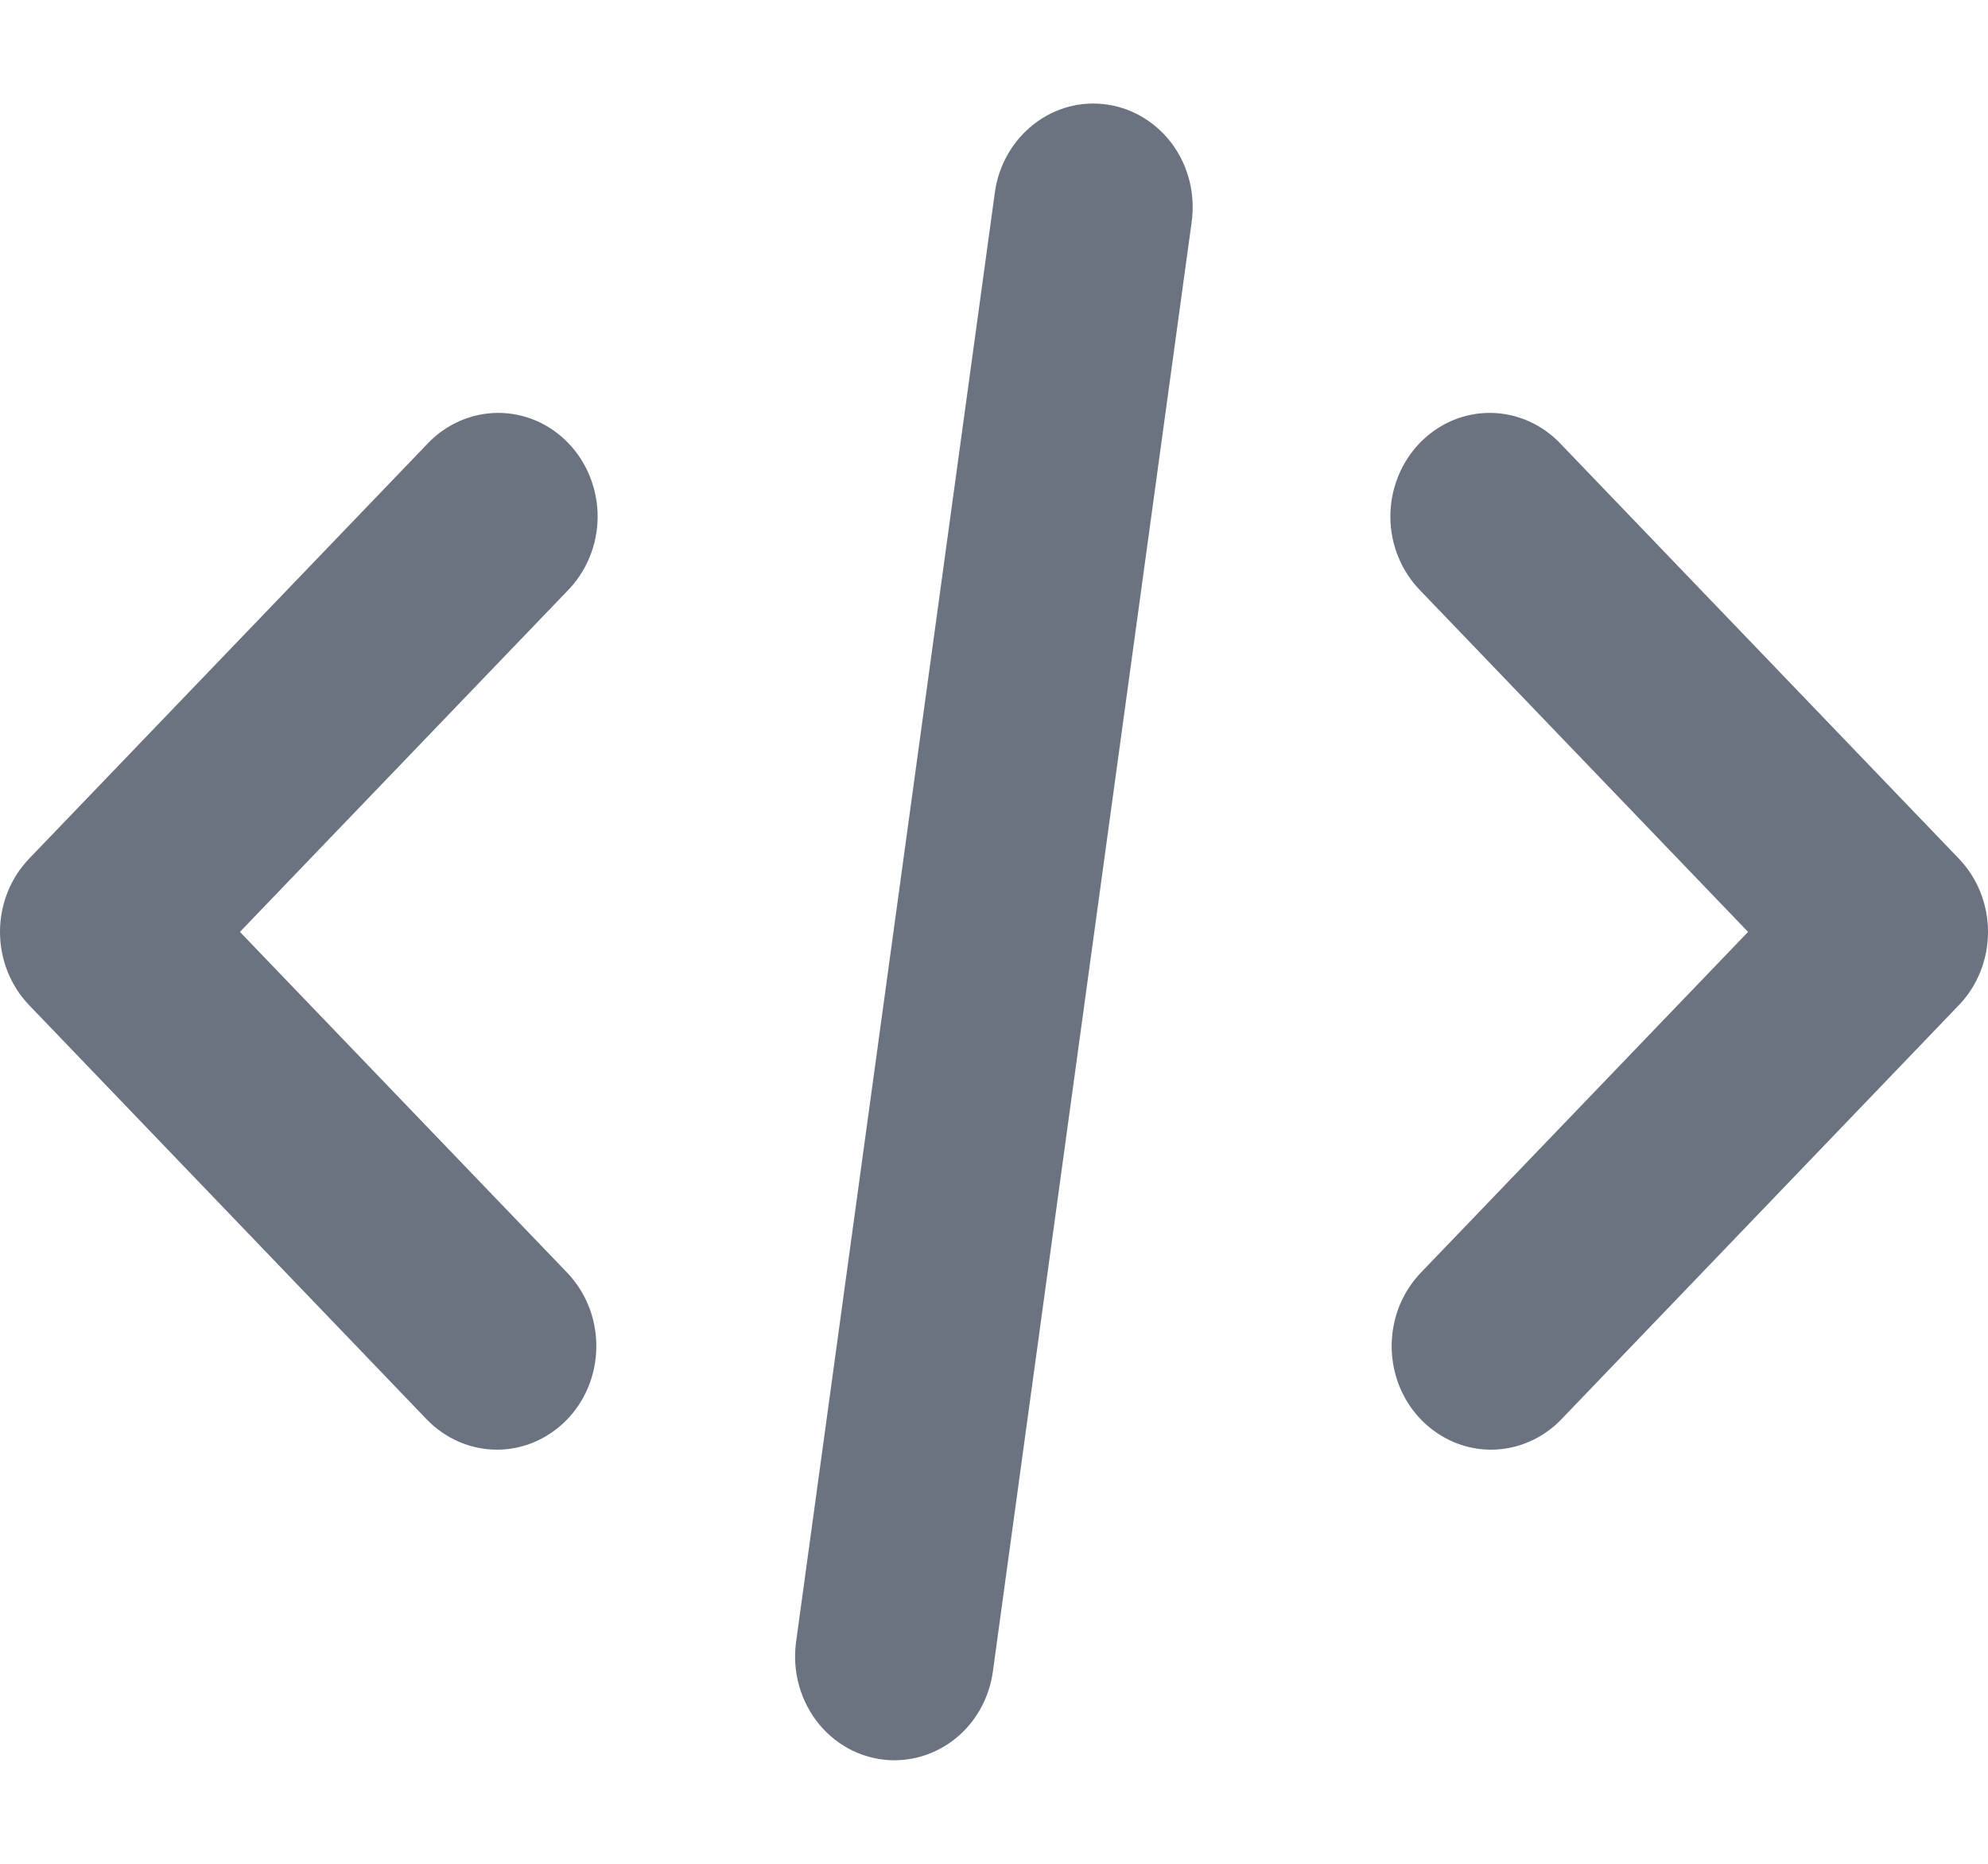 <svg width="16" height="15" viewBox="0 0 16 15" fill="none" xmlns="http://www.w3.org/2000/svg">
<path d="M4 11.667C3.788 11.667 3.584 11.579 3.434 11.423L0.234 8.089C0.084 7.933 0 7.721 0 7.5C0 7.279 0.084 7.067 0.234 6.911L3.434 3.578C3.508 3.498 3.596 3.435 3.694 3.391C3.792 3.347 3.897 3.324 4.003 3.323C4.109 3.322 4.214 3.343 4.313 3.385C4.411 3.427 4.5 3.489 4.575 3.567C4.651 3.646 4.71 3.739 4.75 3.841C4.79 3.943 4.811 4.053 4.81 4.164C4.809 4.274 4.787 4.384 4.745 4.485C4.703 4.587 4.642 4.679 4.566 4.756L1.931 7.5L4.566 10.244C4.677 10.361 4.754 10.509 4.784 10.671C4.815 10.832 4.799 11 4.739 11.152C4.678 11.305 4.576 11.435 4.444 11.526C4.313 11.618 4.158 11.667 4 11.667Z" fill="#6B7280"/>
<path d="M12 11.667C11.842 11.667 11.687 11.618 11.556 11.526C11.424 11.435 11.322 11.305 11.261 11.152C11.201 11 11.185 10.832 11.216 10.671C11.246 10.509 11.323 10.361 11.434 10.244L14.069 7.5L11.434 4.756C11.358 4.679 11.297 4.587 11.255 4.485C11.213 4.384 11.191 4.274 11.19 4.164C11.189 4.053 11.21 3.943 11.25 3.841C11.29 3.739 11.349 3.646 11.425 3.567C11.5 3.489 11.589 3.427 11.687 3.385C11.786 3.343 11.891 3.322 11.997 3.323C12.103 3.324 12.208 3.347 12.306 3.391C12.404 3.435 12.492 3.498 12.566 3.578L15.766 6.911C15.916 7.067 16 7.279 16 7.5C16 7.721 15.916 7.933 15.766 8.089L12.566 11.423C12.416 11.579 12.212 11.667 12 11.667Z" fill="#6B7280"/>
<path d="M7.2 14.167C7.085 14.167 6.972 14.141 6.867 14.092C6.763 14.042 6.67 13.97 6.595 13.88C6.52 13.789 6.464 13.683 6.432 13.569C6.399 13.454 6.391 13.333 6.407 13.215L8.007 1.548C8.037 1.33 8.15 1.132 8.32 1C8.489 0.867 8.703 0.81 8.913 0.842C9.123 0.873 9.312 0.99 9.44 1.167C9.567 1.344 9.621 1.566 9.591 1.785L7.991 13.452C7.964 13.65 7.869 13.832 7.724 13.963C7.578 14.094 7.392 14.166 7.2 14.167Z" fill="#6B7280"/>
</svg>
